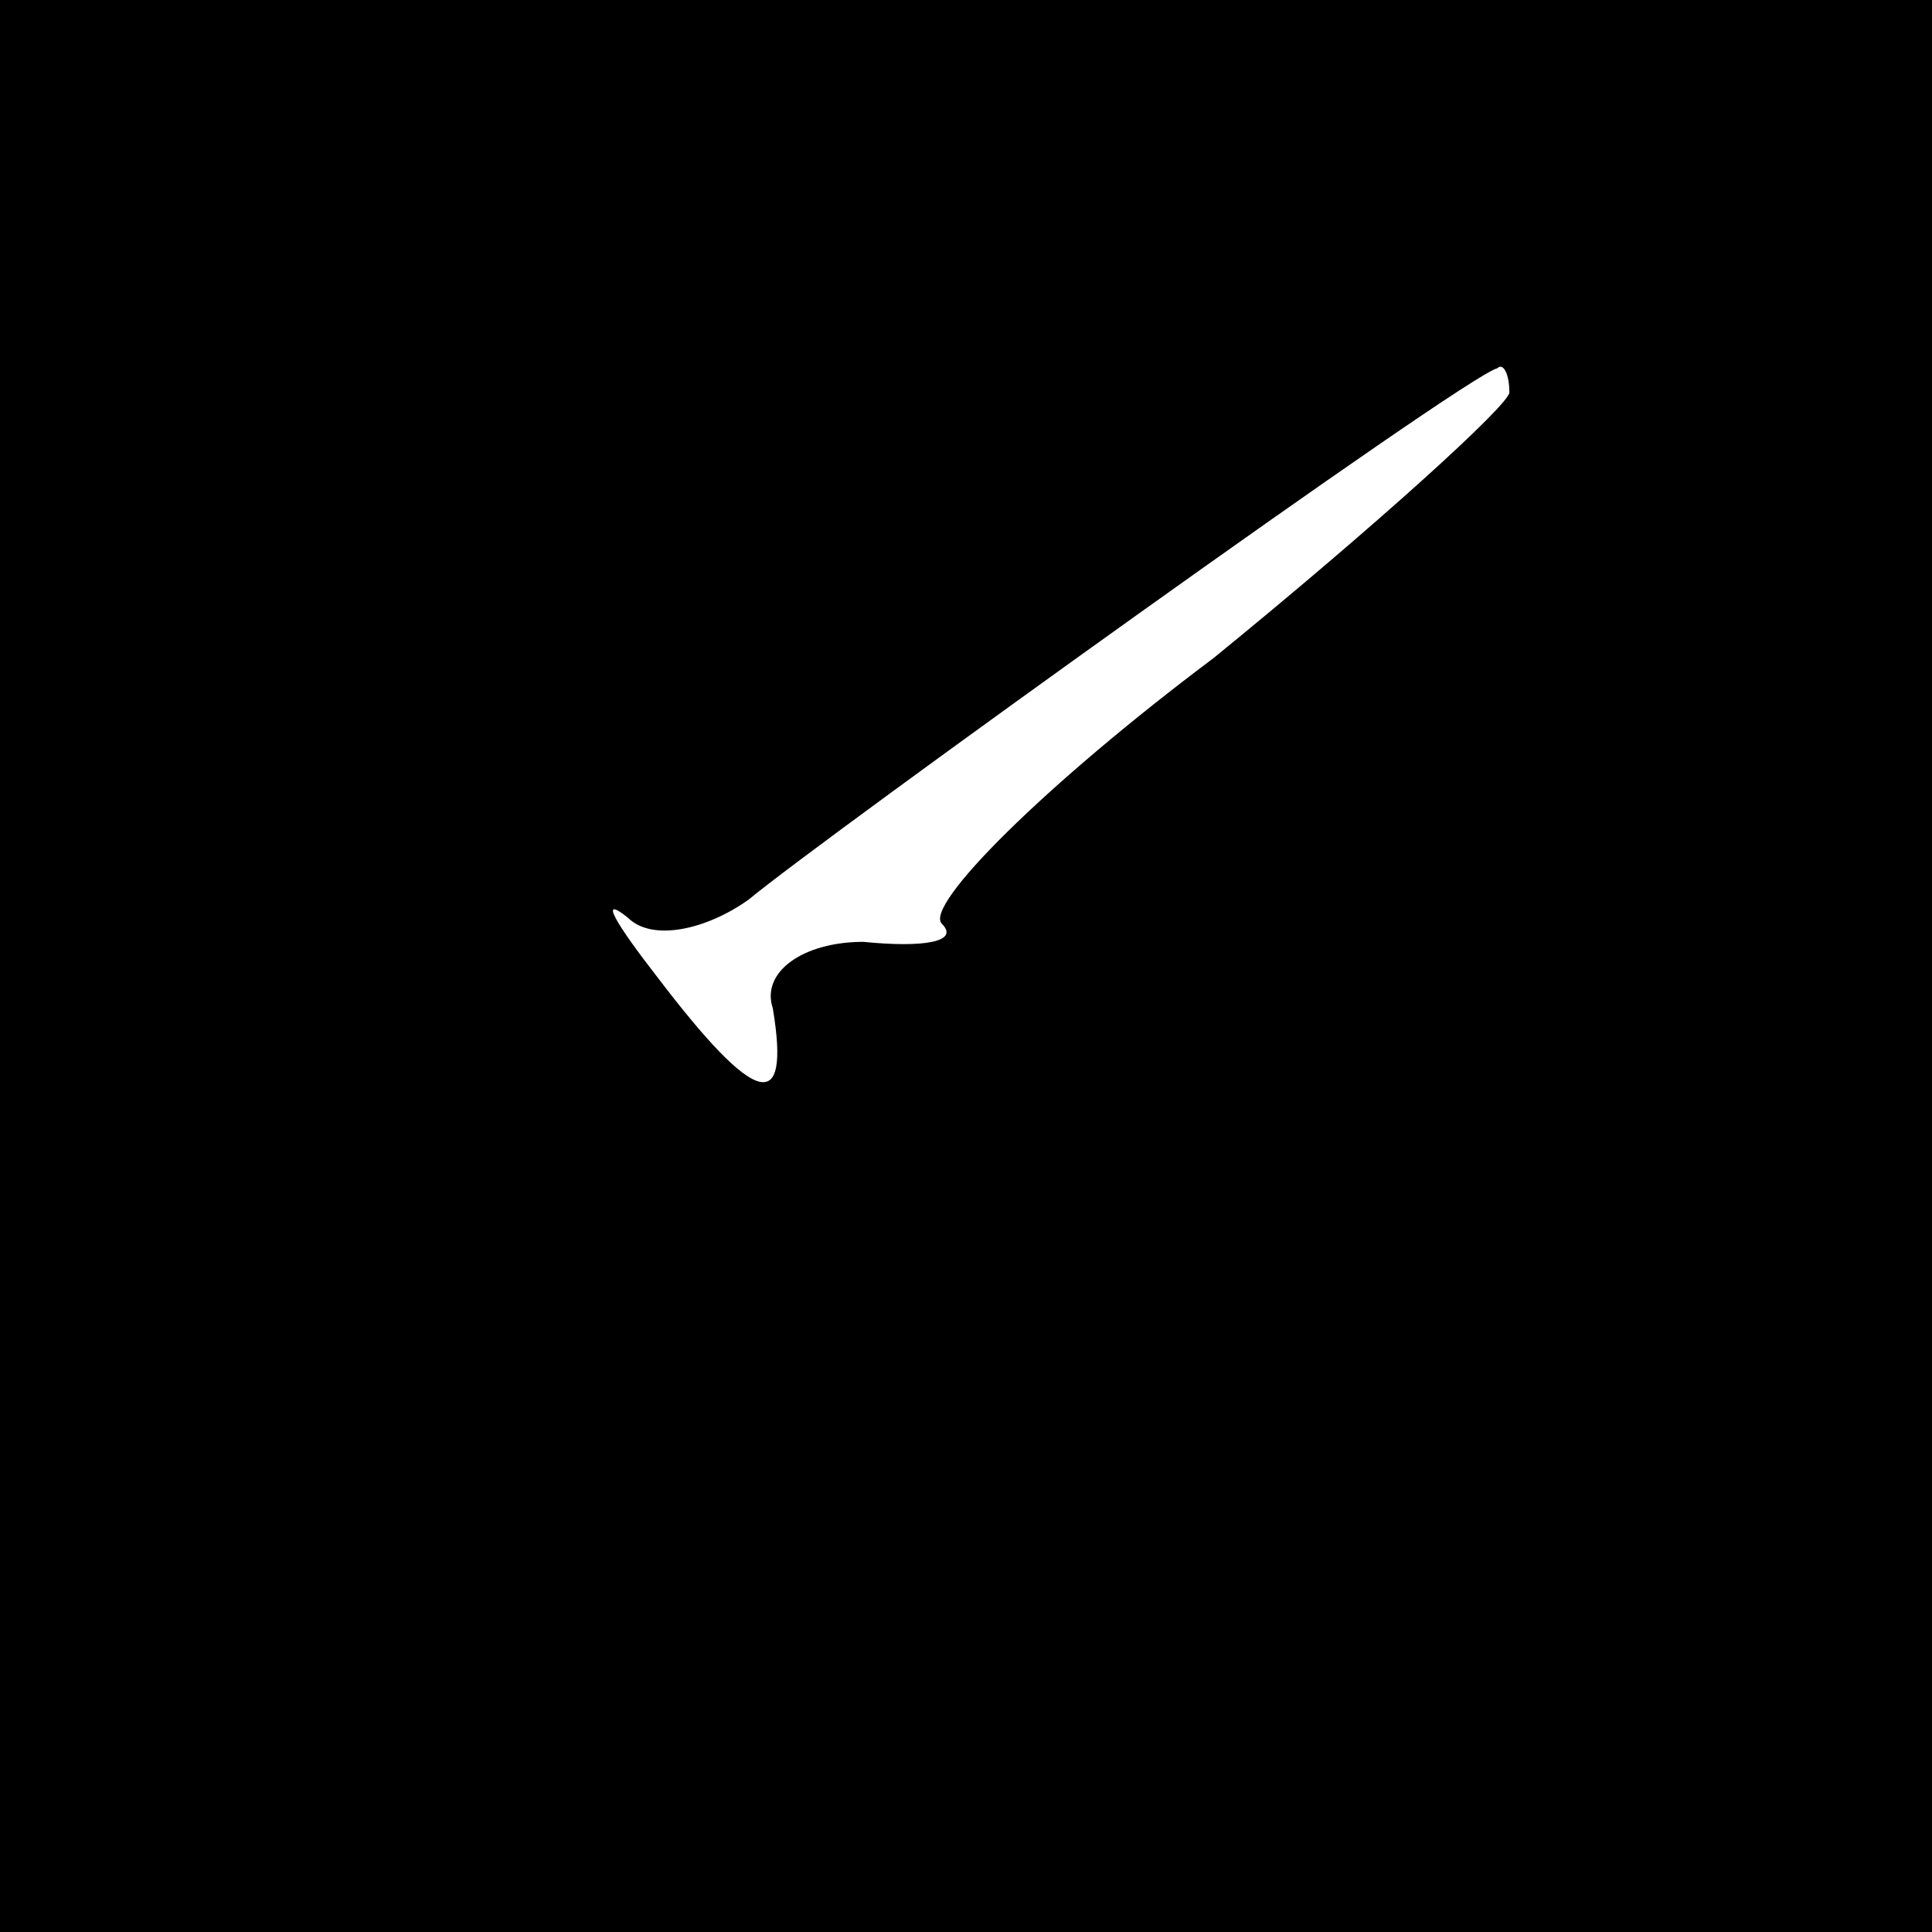 <?xml version="1.0" standalone="no"?>
<!DOCTYPE svg PUBLIC "-//W3C//DTD SVG 20010904//EN"
 "http://www.w3.org/TR/2001/REC-SVG-20010904/DTD/svg10.dtd">
<svg version="1.0" xmlns="http://www.w3.org/2000/svg"
 width="32pt" height="32pt" viewBox="0 0 32 32"
 preserveAspectRatio="xMidYMid meet">
<rect x="0" y="0" width="32" height="32" fill="#808080" stroke="none"/>
<g transform="translate(0,32) scale(0.1,-0.1)"
fill="#000000" stroke="none">
<path fill="#000000" stroke="none" d="M0 160 l0 -160 160 0 160 0 0 160 0
160 -160 0 -160 0 0 -160z"/>
<path fill="#ffffff" stroke="none" d="M250 255 c0 -2 -22 -22 -49 -44 -28
-21 -48 -41 -45 -44 3 -3 -3 -4 -13 -3 -10 0 -17 -5 -15 -11 3 -18 -3 -16 -19
5 -7 9 -10 14 -5 10 4 -4 13 -2 20 3 12 10 119 87 124 88 1 1 2 -1 2 -4z"/>
</g>
</svg>
